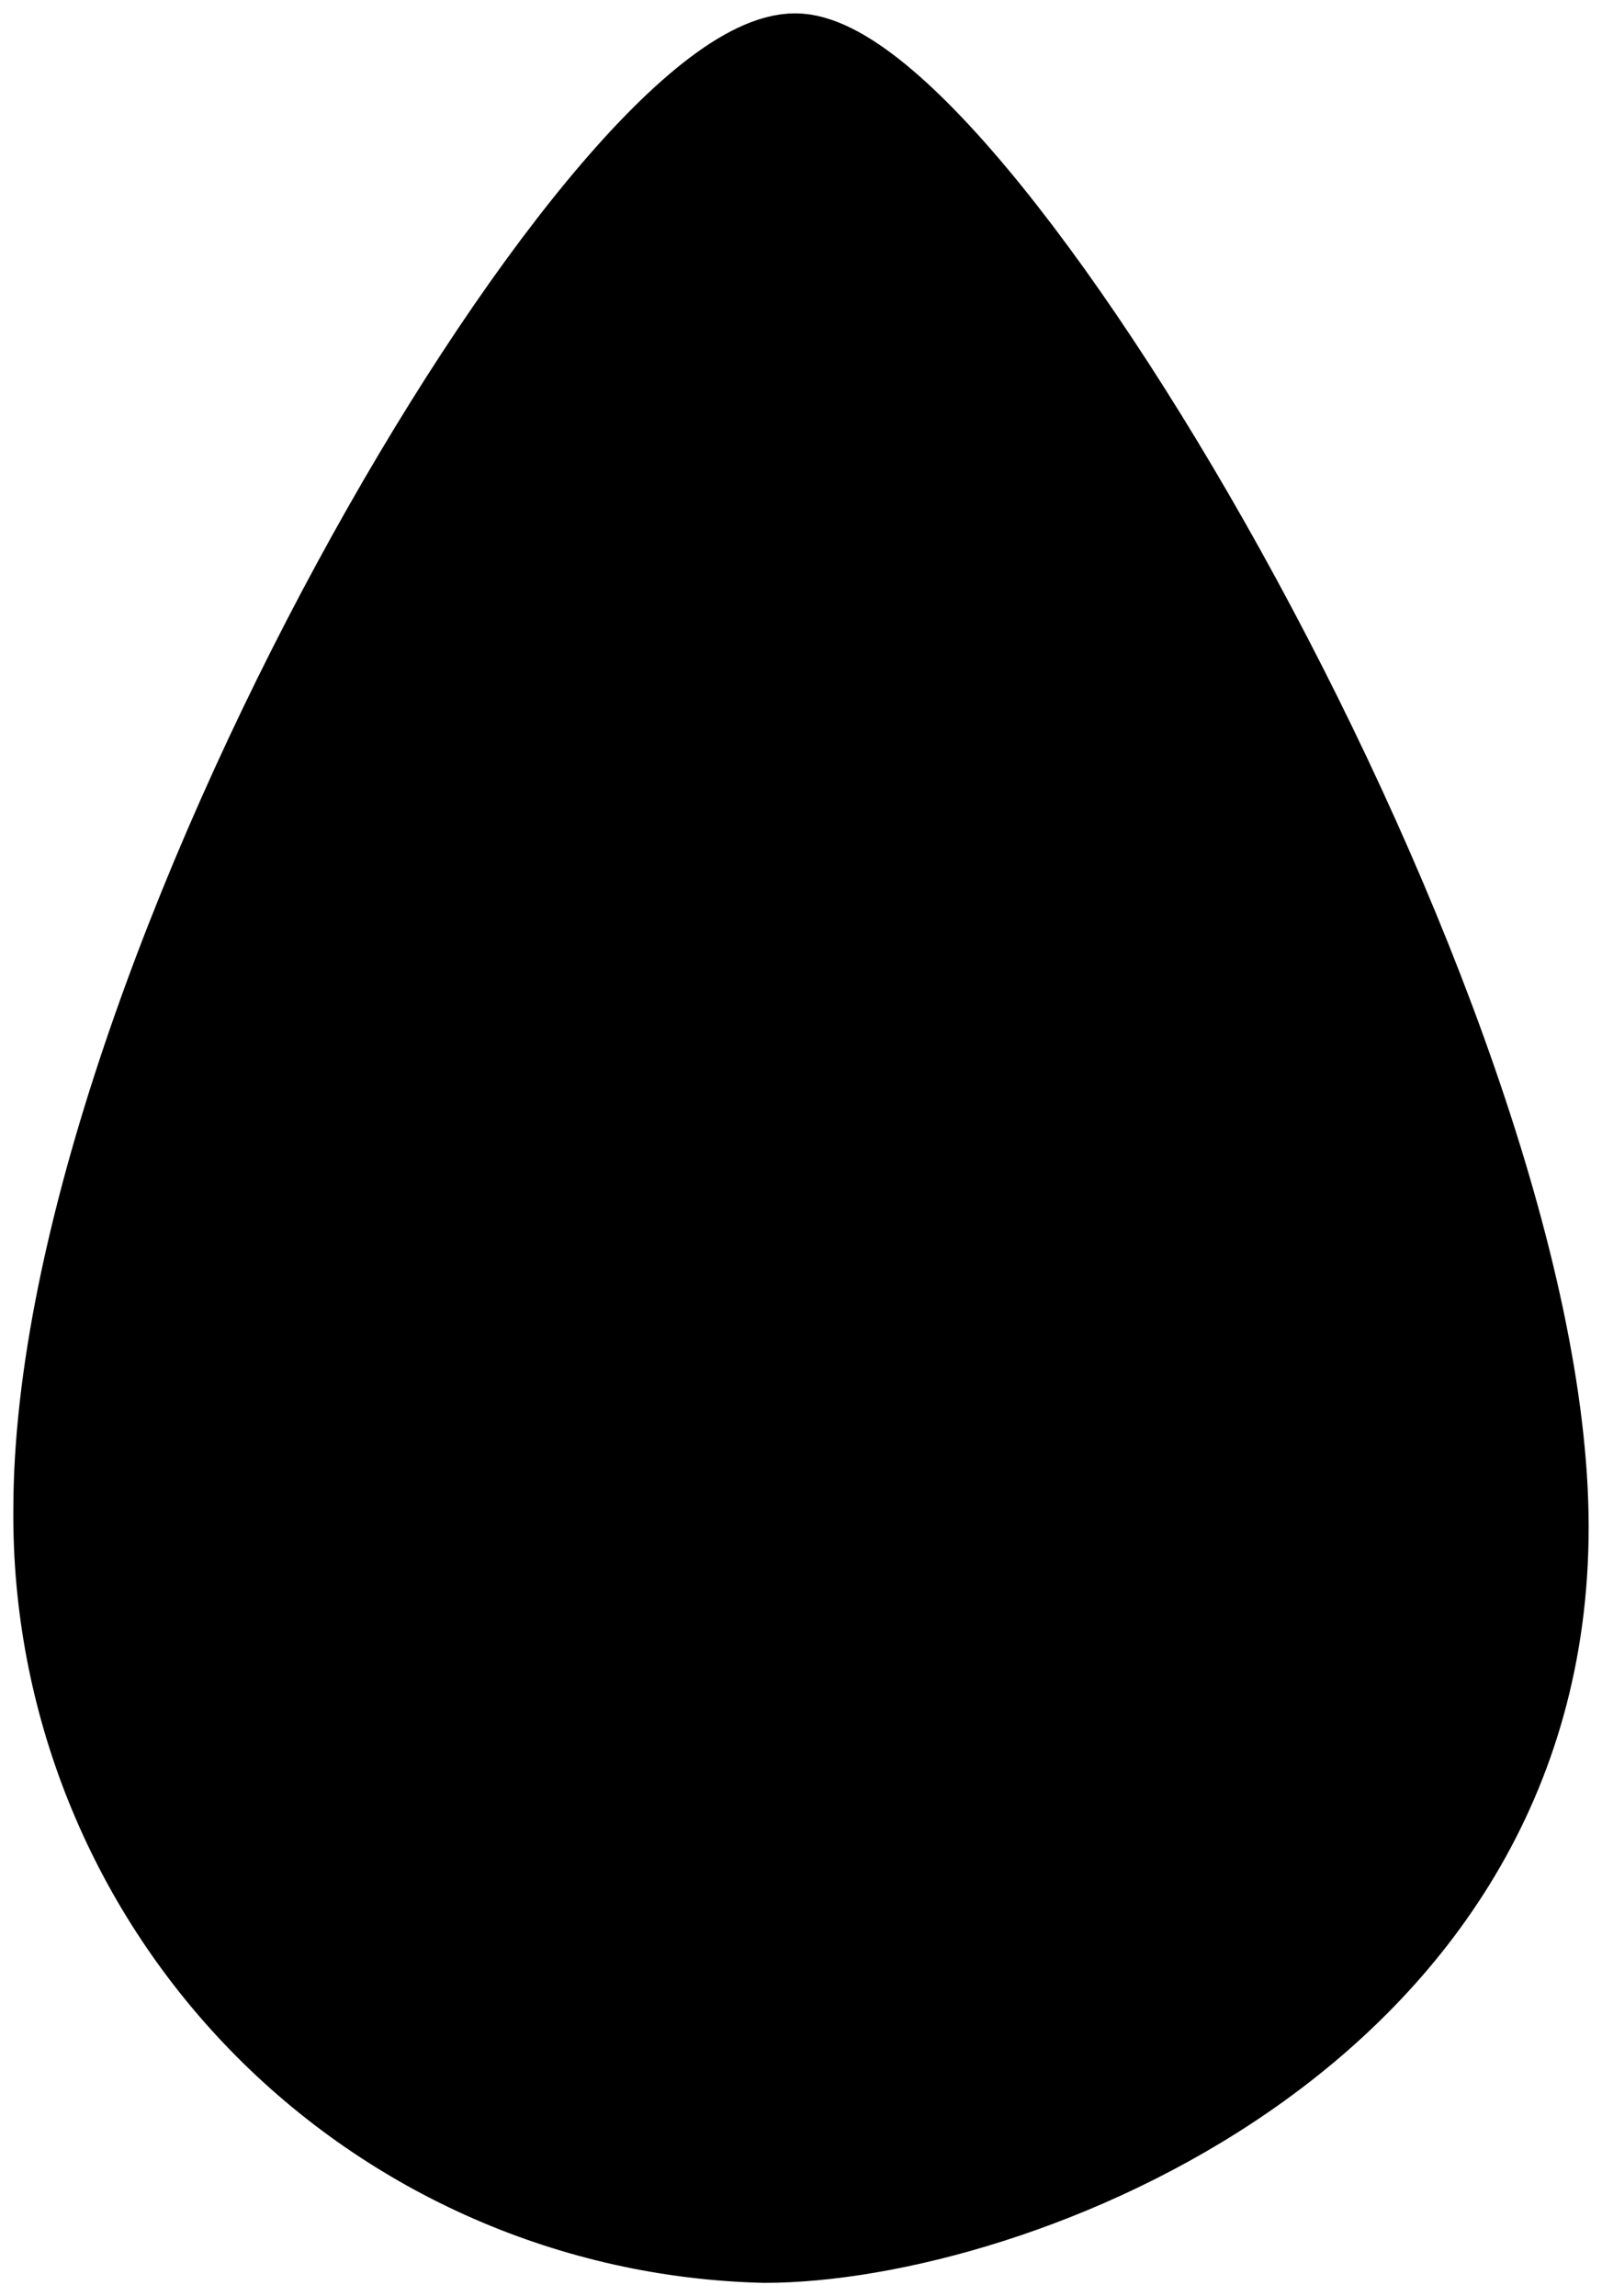 <svg width="30" height="43" viewBox="0 0 30 43" fill="none" xmlns="http://www.w3.org/2000/svg">
<path d="M14.891 1C11.283 1 1 18.329 1 28.273C0.971 31.848 2.35 35.292 4.841 37.86C7.332 40.428 10.735 41.915 14.314 42C18.933 42 29 38.181 29 28.598C29 19.014 18.355 1 14.891 1Z" fill="black" stroke="black" stroke-width="1.5" stroke-miterlimit="10"/>
</svg>
